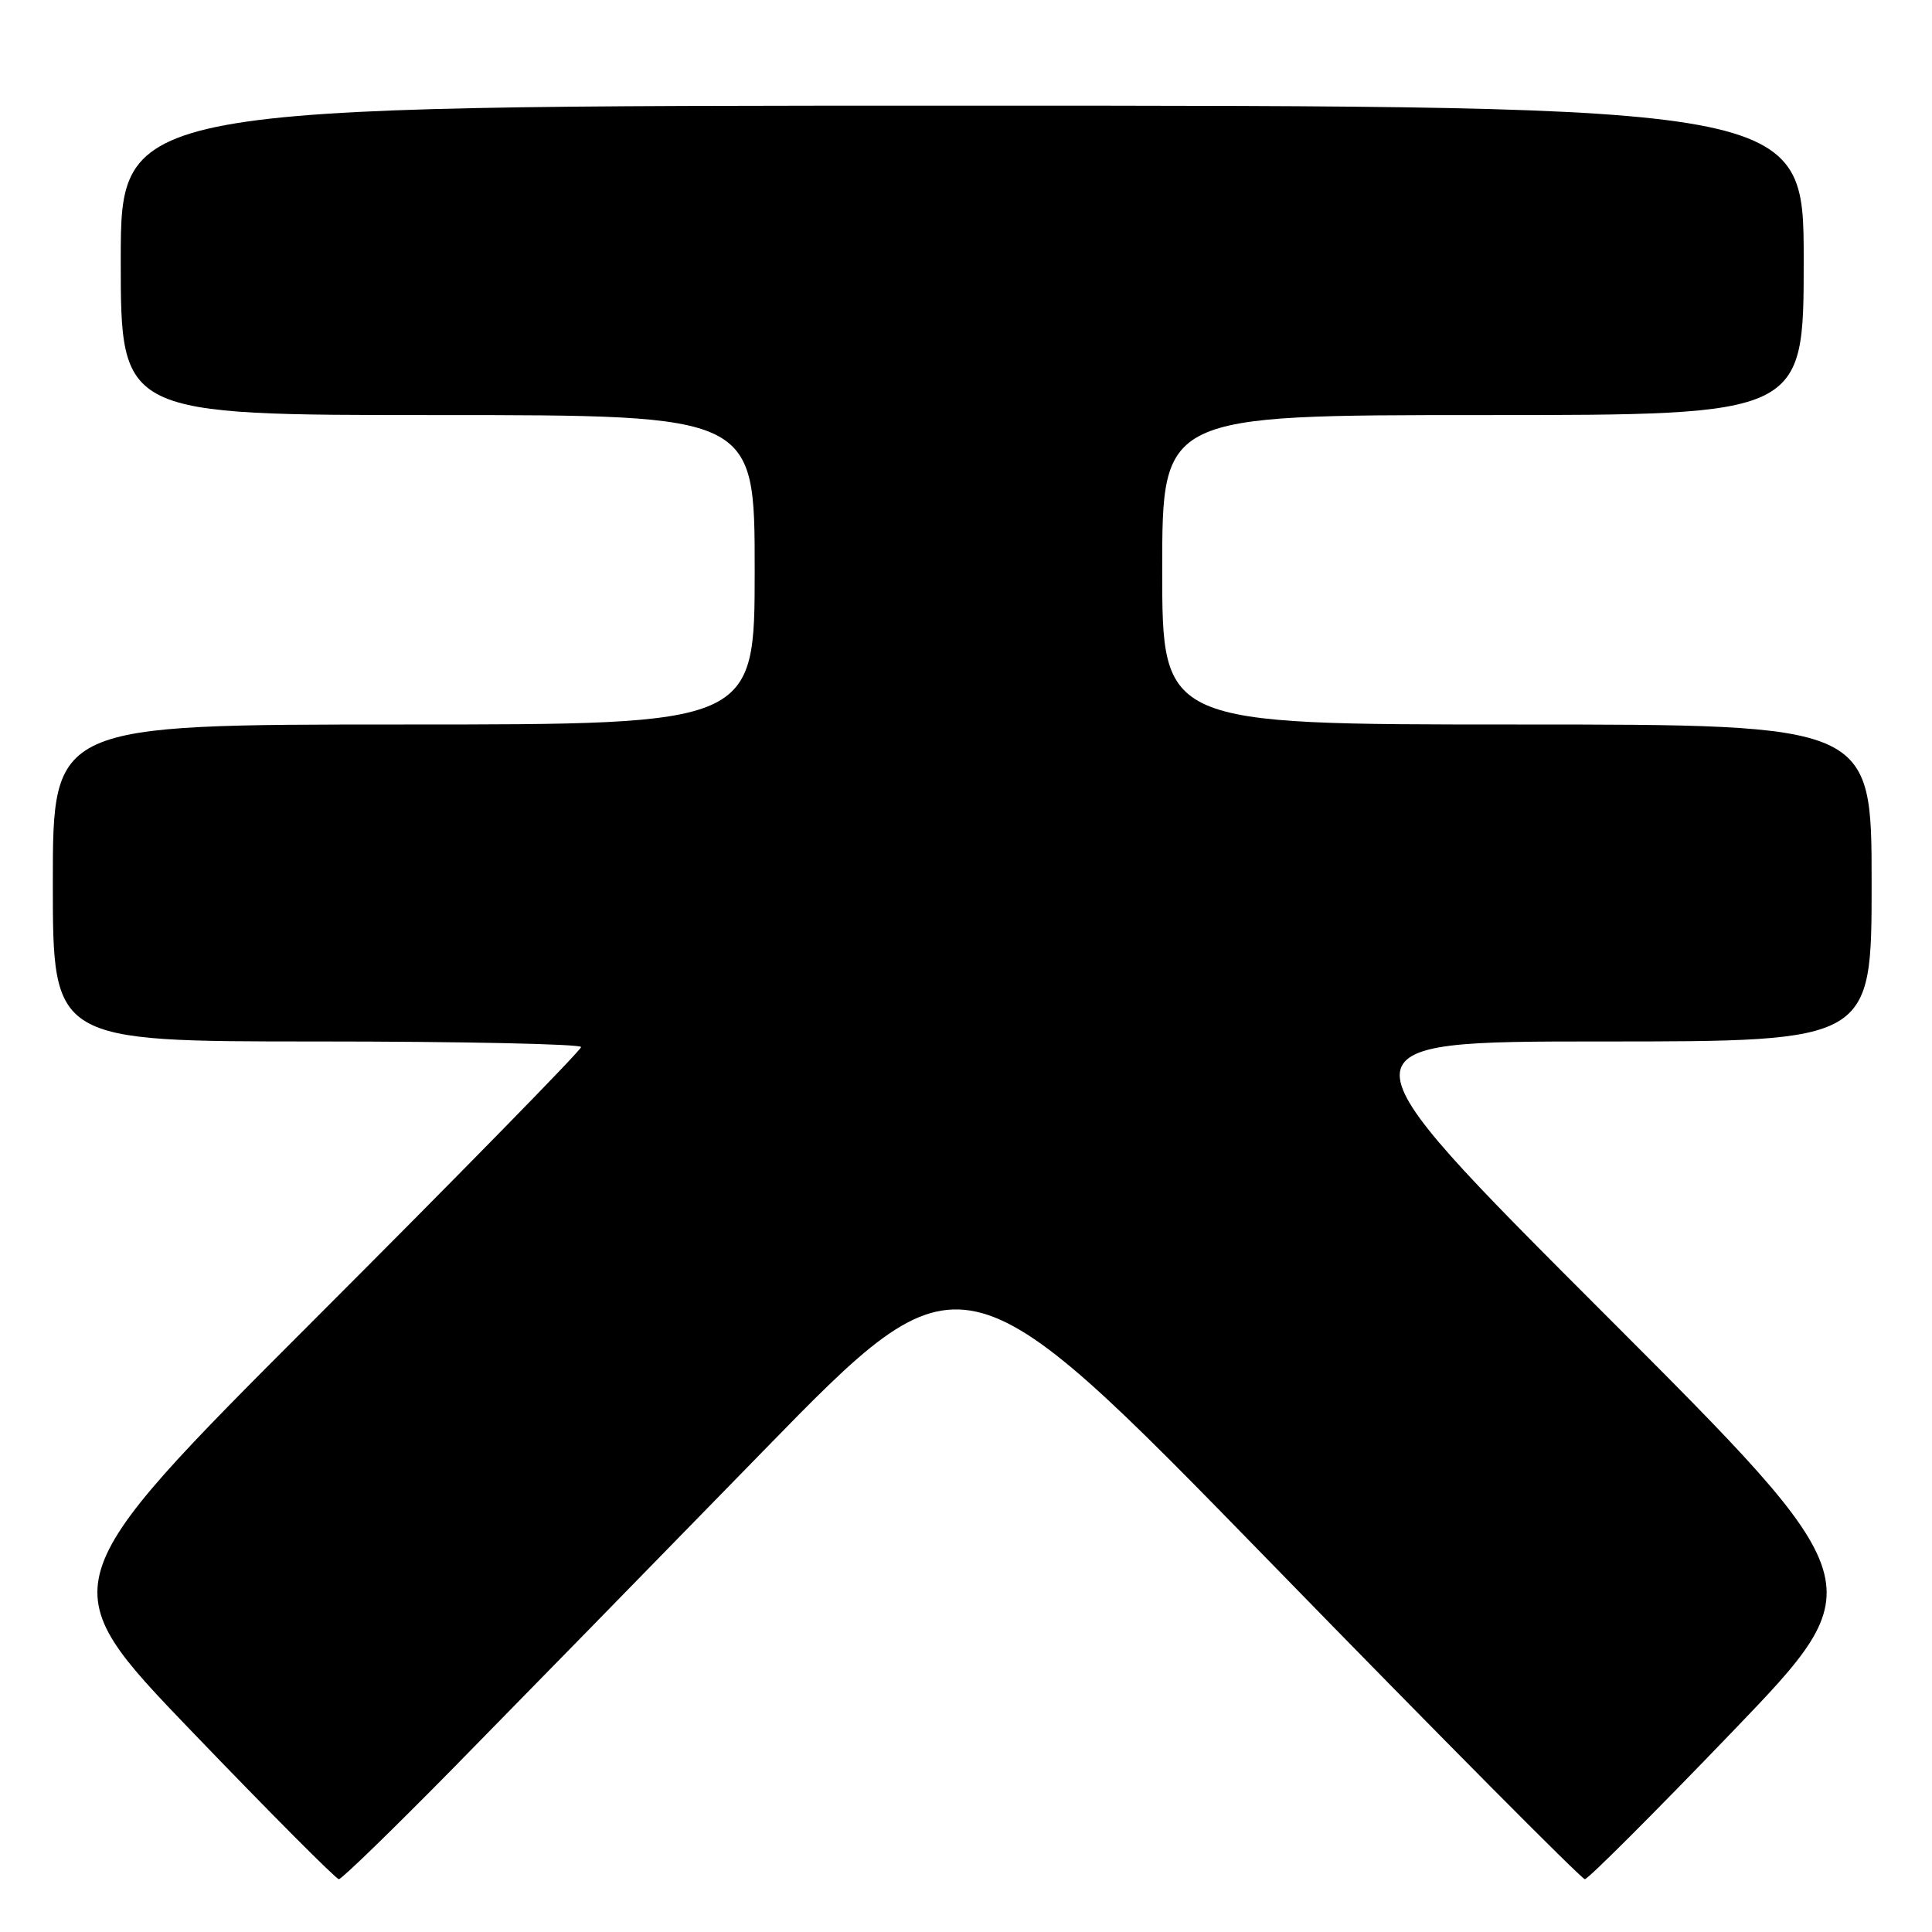 <?xml version="1.0" encoding="UTF-8" standalone="no"?>
<!DOCTYPE svg PUBLIC "-//W3C//DTD SVG 1.1//EN" "http://www.w3.org/Graphics/SVG/1.1/DTD/svg11.dtd" >
<svg xmlns="http://www.w3.org/2000/svg" xmlns:xlink="http://www.w3.org/1999/xlink" version="1.1" viewBox="0 0 256 256">
 <g >
 <path fill="currentColor"
d=" M 60.09 234.25 C 68.06 226.14 86.50 207.27 101.07 192.33 C 127.55 165.17 127.55 165.17 168.39 207.08 C 190.85 230.14 209.58 249.00 210.00 249.00 C 210.43 249.00 219.23 240.20 229.57 229.44 C 248.37 209.88 248.37 209.88 212.44 173.94 C 176.51 138.00 176.51 138.00 212.26 138.00 C 248.00 138.00 248.00 138.00 248.00 117.00 C 248.00 96.00 248.00 96.00 201.00 96.00 C 154.00 96.00 154.00 96.00 154.00 75.50 C 154.00 55.00 154.00 55.00 196.50 55.00 C 239.00 55.00 239.00 55.00 239.00 34.50 C 239.00 14.00 239.00 14.00 127.50 14.00 C 16.00 14.00 16.00 14.00 16.00 34.50 C 16.00 55.00 16.00 55.00 58.00 55.00 C 100.00 55.00 100.00 55.00 100.00 75.50 C 100.00 96.00 100.00 96.00 53.50 96.00 C 7.00 96.00 7.00 96.00 7.00 117.00 C 7.00 138.00 7.00 138.00 42.00 138.00 C 61.25 138.00 77.00 138.34 77.00 138.74 C 77.00 139.15 61.17 155.33 41.82 174.68 C 6.63 209.88 6.63 209.88 25.43 229.44 C 35.77 240.20 44.53 249.00 44.90 249.00 C 45.28 249.00 52.11 242.36 60.09 234.25 Z "/>
</g>
</svg>